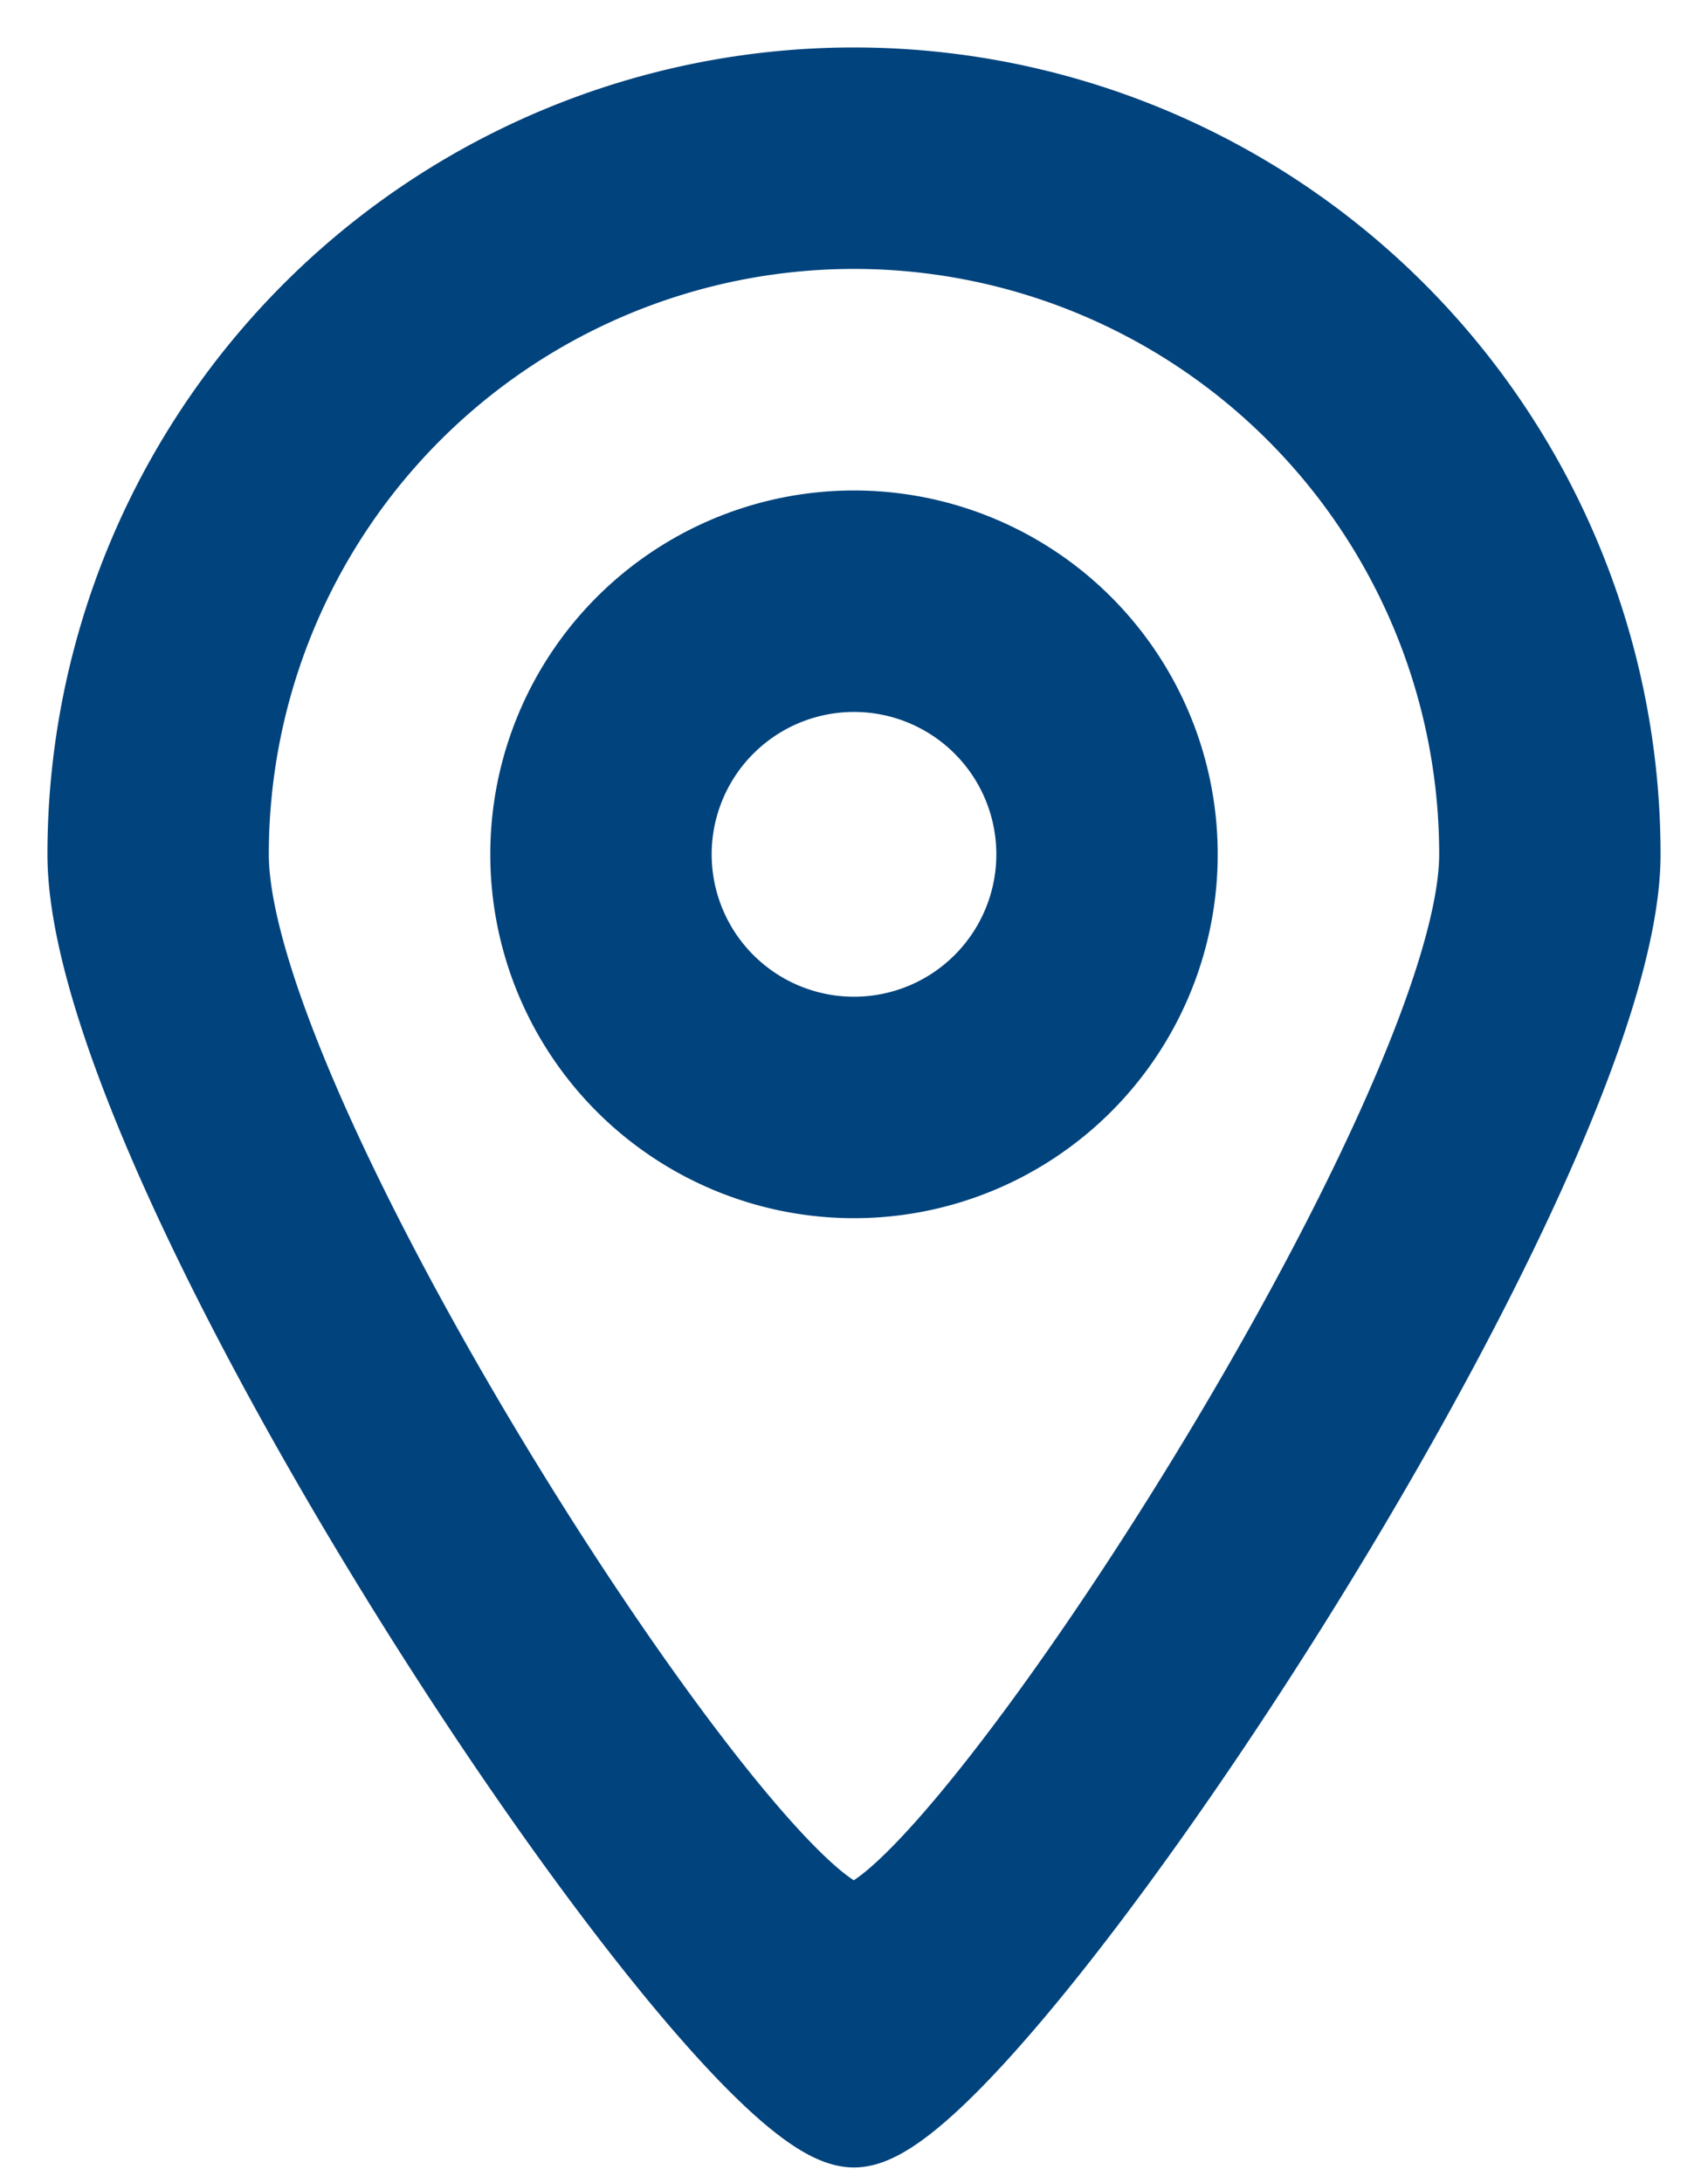<svg xmlns="http://www.w3.org/2000/svg" width="18" height="23" viewBox="0 0 18 23">
    <g fill="#00437D" fill-rule="evenodd" stroke="#00437D">
        <path d="M9 11a2 2 0 1 1 0-4 2 2 0 0 1 0 4zm0-5.333a3.333 3.333 0 1 0 0 6.666 3.333 3.333 0 0 0 0-6.666z"/>
        <path d="M9 1a8 8 0 0 1 8 8c0 3.3-6.69 13.34-8 13.333C7.67 22.341 1 12.345 1 9a8 8 0 0 1 8-8zm0 19.333c1.091.006 6.667-8.583 6.667-11.333A6.667 6.667 0 0 0 2.333 9c0 2.787 5.558 11.34 6.667 11.333z"/>
    </g>
</svg>
